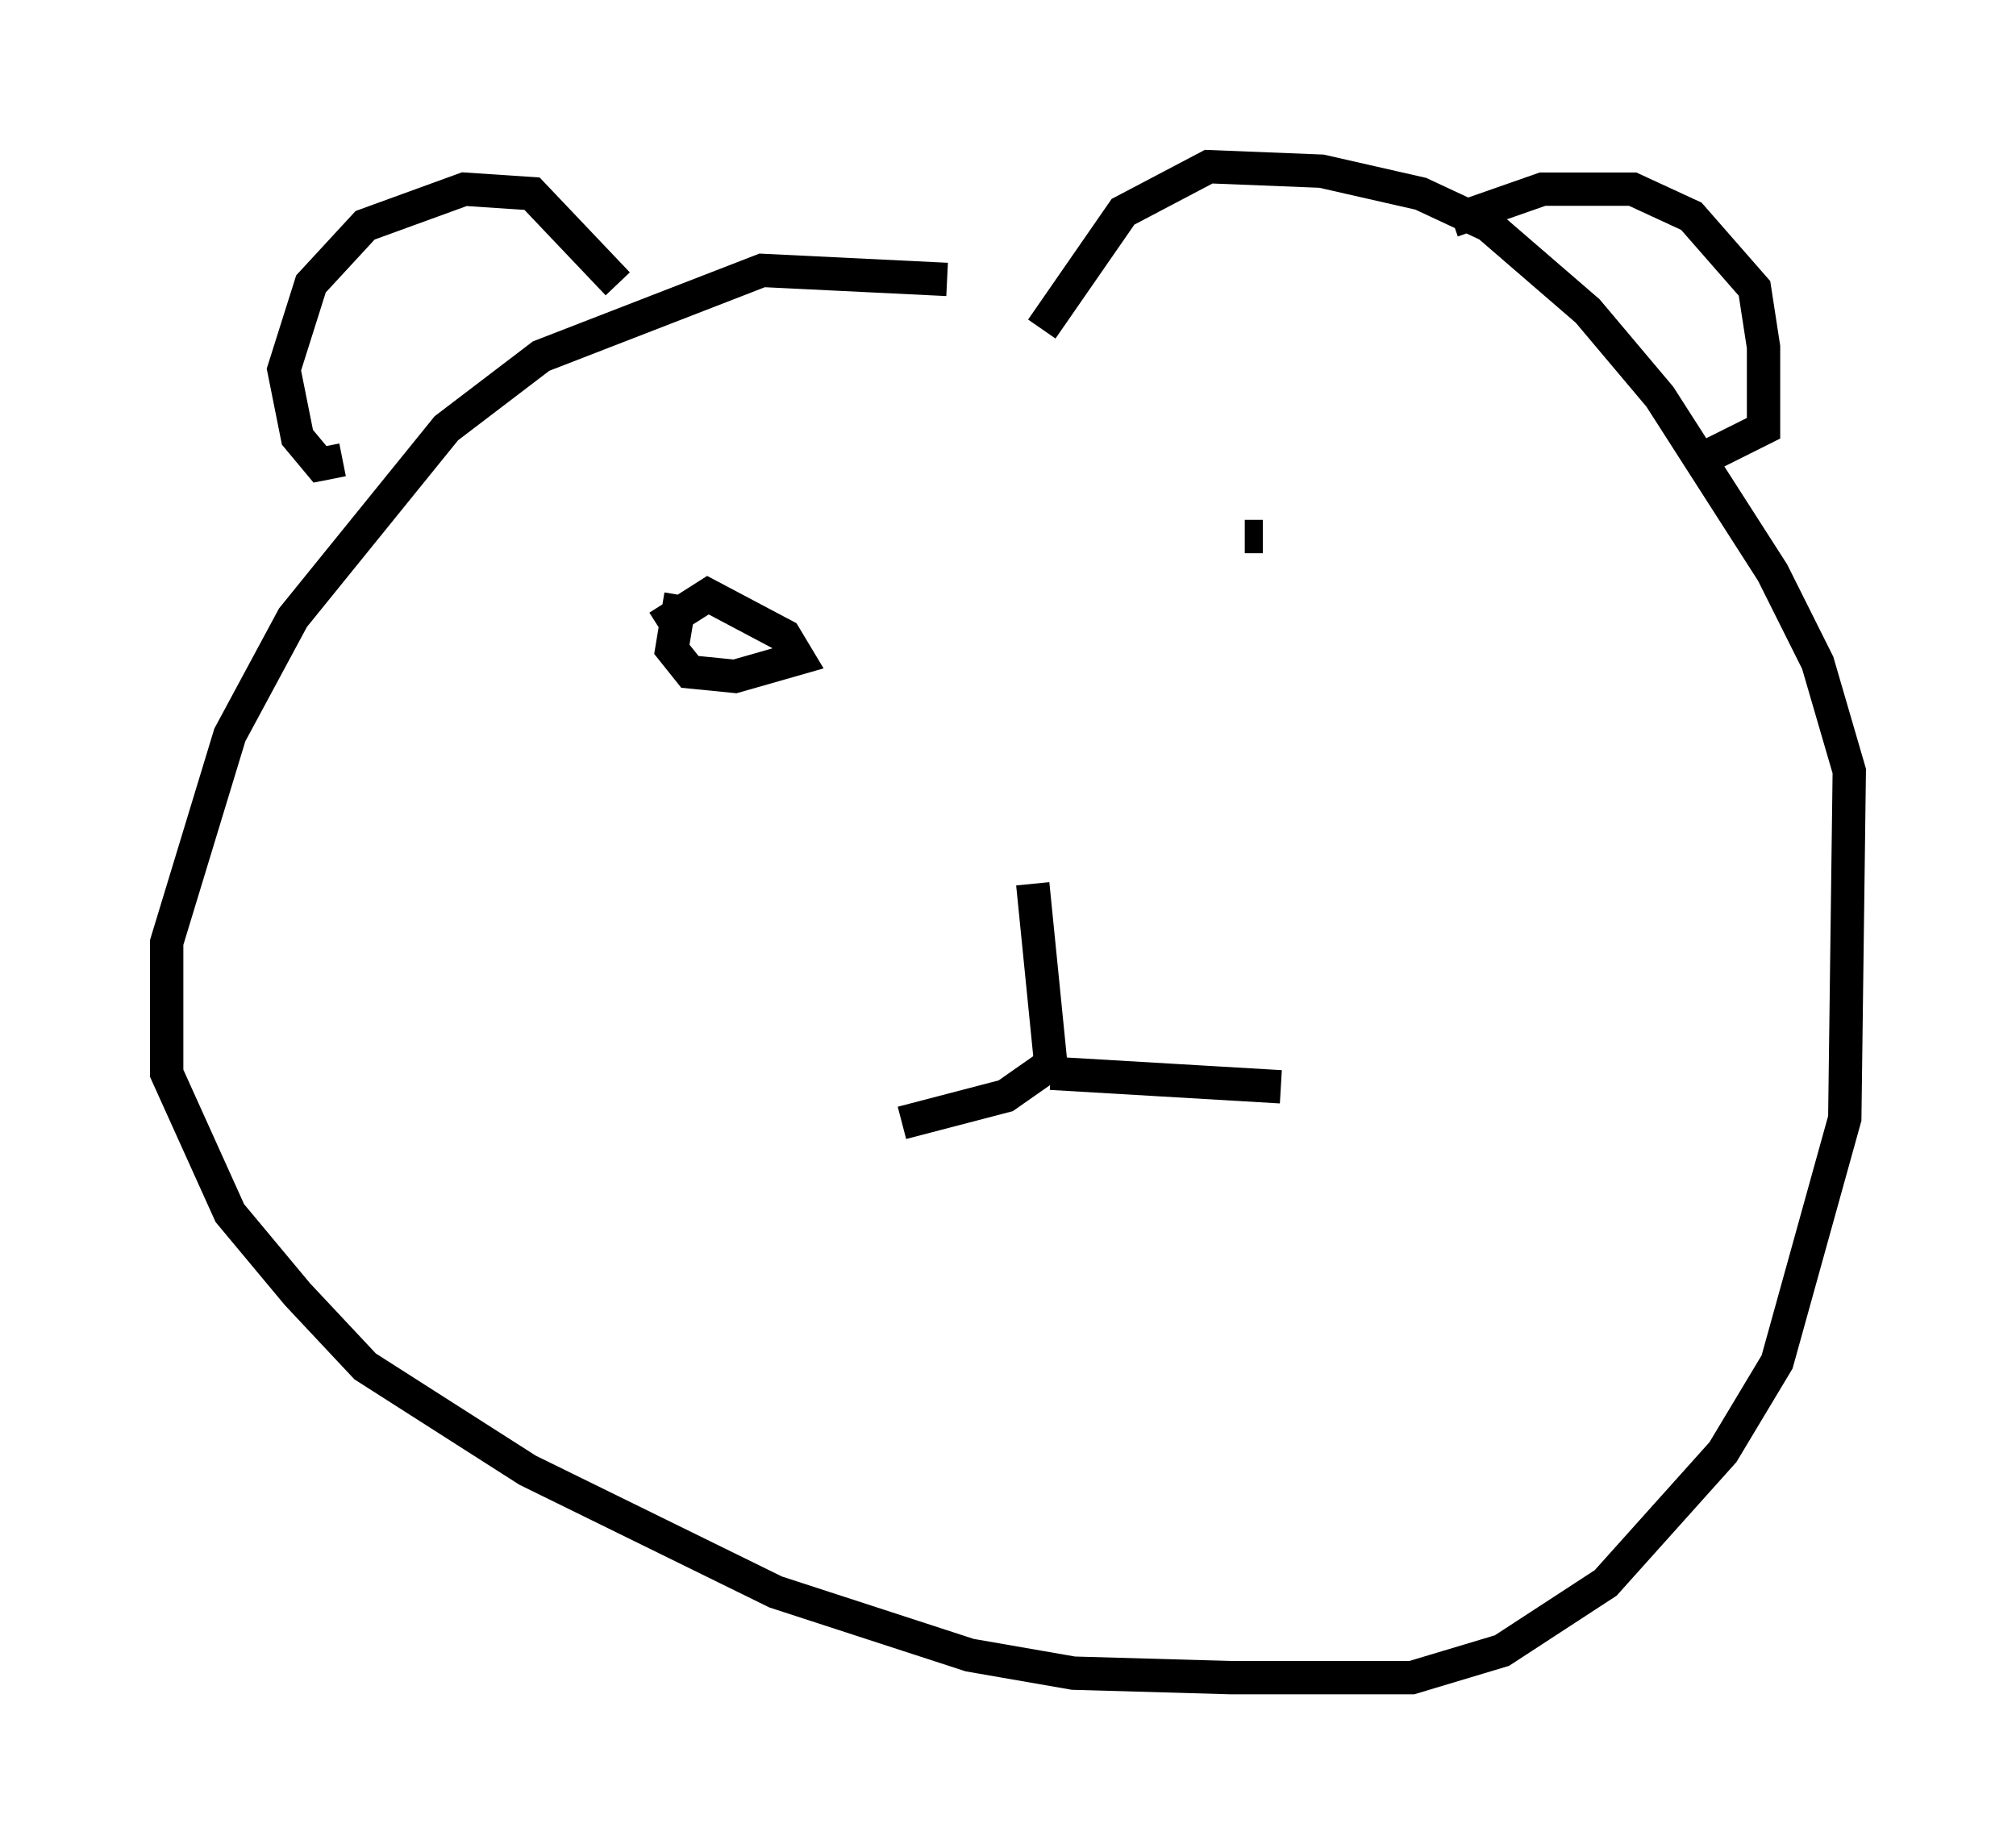 <?xml version="1.0" encoding="utf-8" ?>
<svg baseProfile="full" height="55.331" version="1.1" width="60.473" xmlns="http://www.w3.org/2000/svg" xmlns:ev="http://www.w3.org/2001/xml-events" xmlns:xlink="http://www.w3.org/1999/xlink"><defs /><rect fill="white" height="55.331" width="60.473" x="0" y="0" /><path d="M31.387, 9.871 m-2.977, -1.488 l-5.548, -0.271 -6.631, 2.571 l-2.842, 2.165 -4.601, 5.683 l-1.894, 3.518 -1.894, 6.225 l0.0, 3.924 1.894, 4.195 l2.03, 2.436 2.03, 2.165 l4.871, 3.112 7.442, 3.654 l5.819, 1.894 3.112, 0.541 l4.736, 0.135 5.413, 0.0 l2.706, -0.812 3.112, -2.03 l3.518, -3.924 1.624, -2.706 l2.03, -7.307 0.135, -10.419 l-0.947, -3.248 -1.353, -2.706 l-3.383, -5.277 -2.165, -2.571 l-2.977, -2.571 -2.03, -0.947 l-2.977, -0.677 -3.383, -0.135 l-2.571, 1.353 -2.436, 3.518 m-20.974, 3.924 l-0.677, 0.135 -0.677, -0.812 l-0.406, -2.03 0.812, -2.571 l1.624, -1.759 2.977, -1.083 l2.03, 0.135 2.571, 2.706 m25.034, -1.894 l2.706, -0.947 2.706, 0.0 l1.759, 0.812 1.894, 2.165 l0.271, 1.759 0.0, 2.436 l-1.894, 0.947 m-20.027, 12.72 l0.541, 5.413 -1.353, 0.947 l-3.112, 0.812 m4.465, -1.488 l6.901, 0.406 m-18.674, -13.802 l1.488, -0.947 2.3, 1.218 l0.406, 0.677 -1.894, 0.541 l-1.353, -0.135 -0.541, -0.677 l0.271, -1.624 m17.456, -1.759 l-0.541, 0.0 " fill="none" stroke="black" stroke-width="1" /></svg>